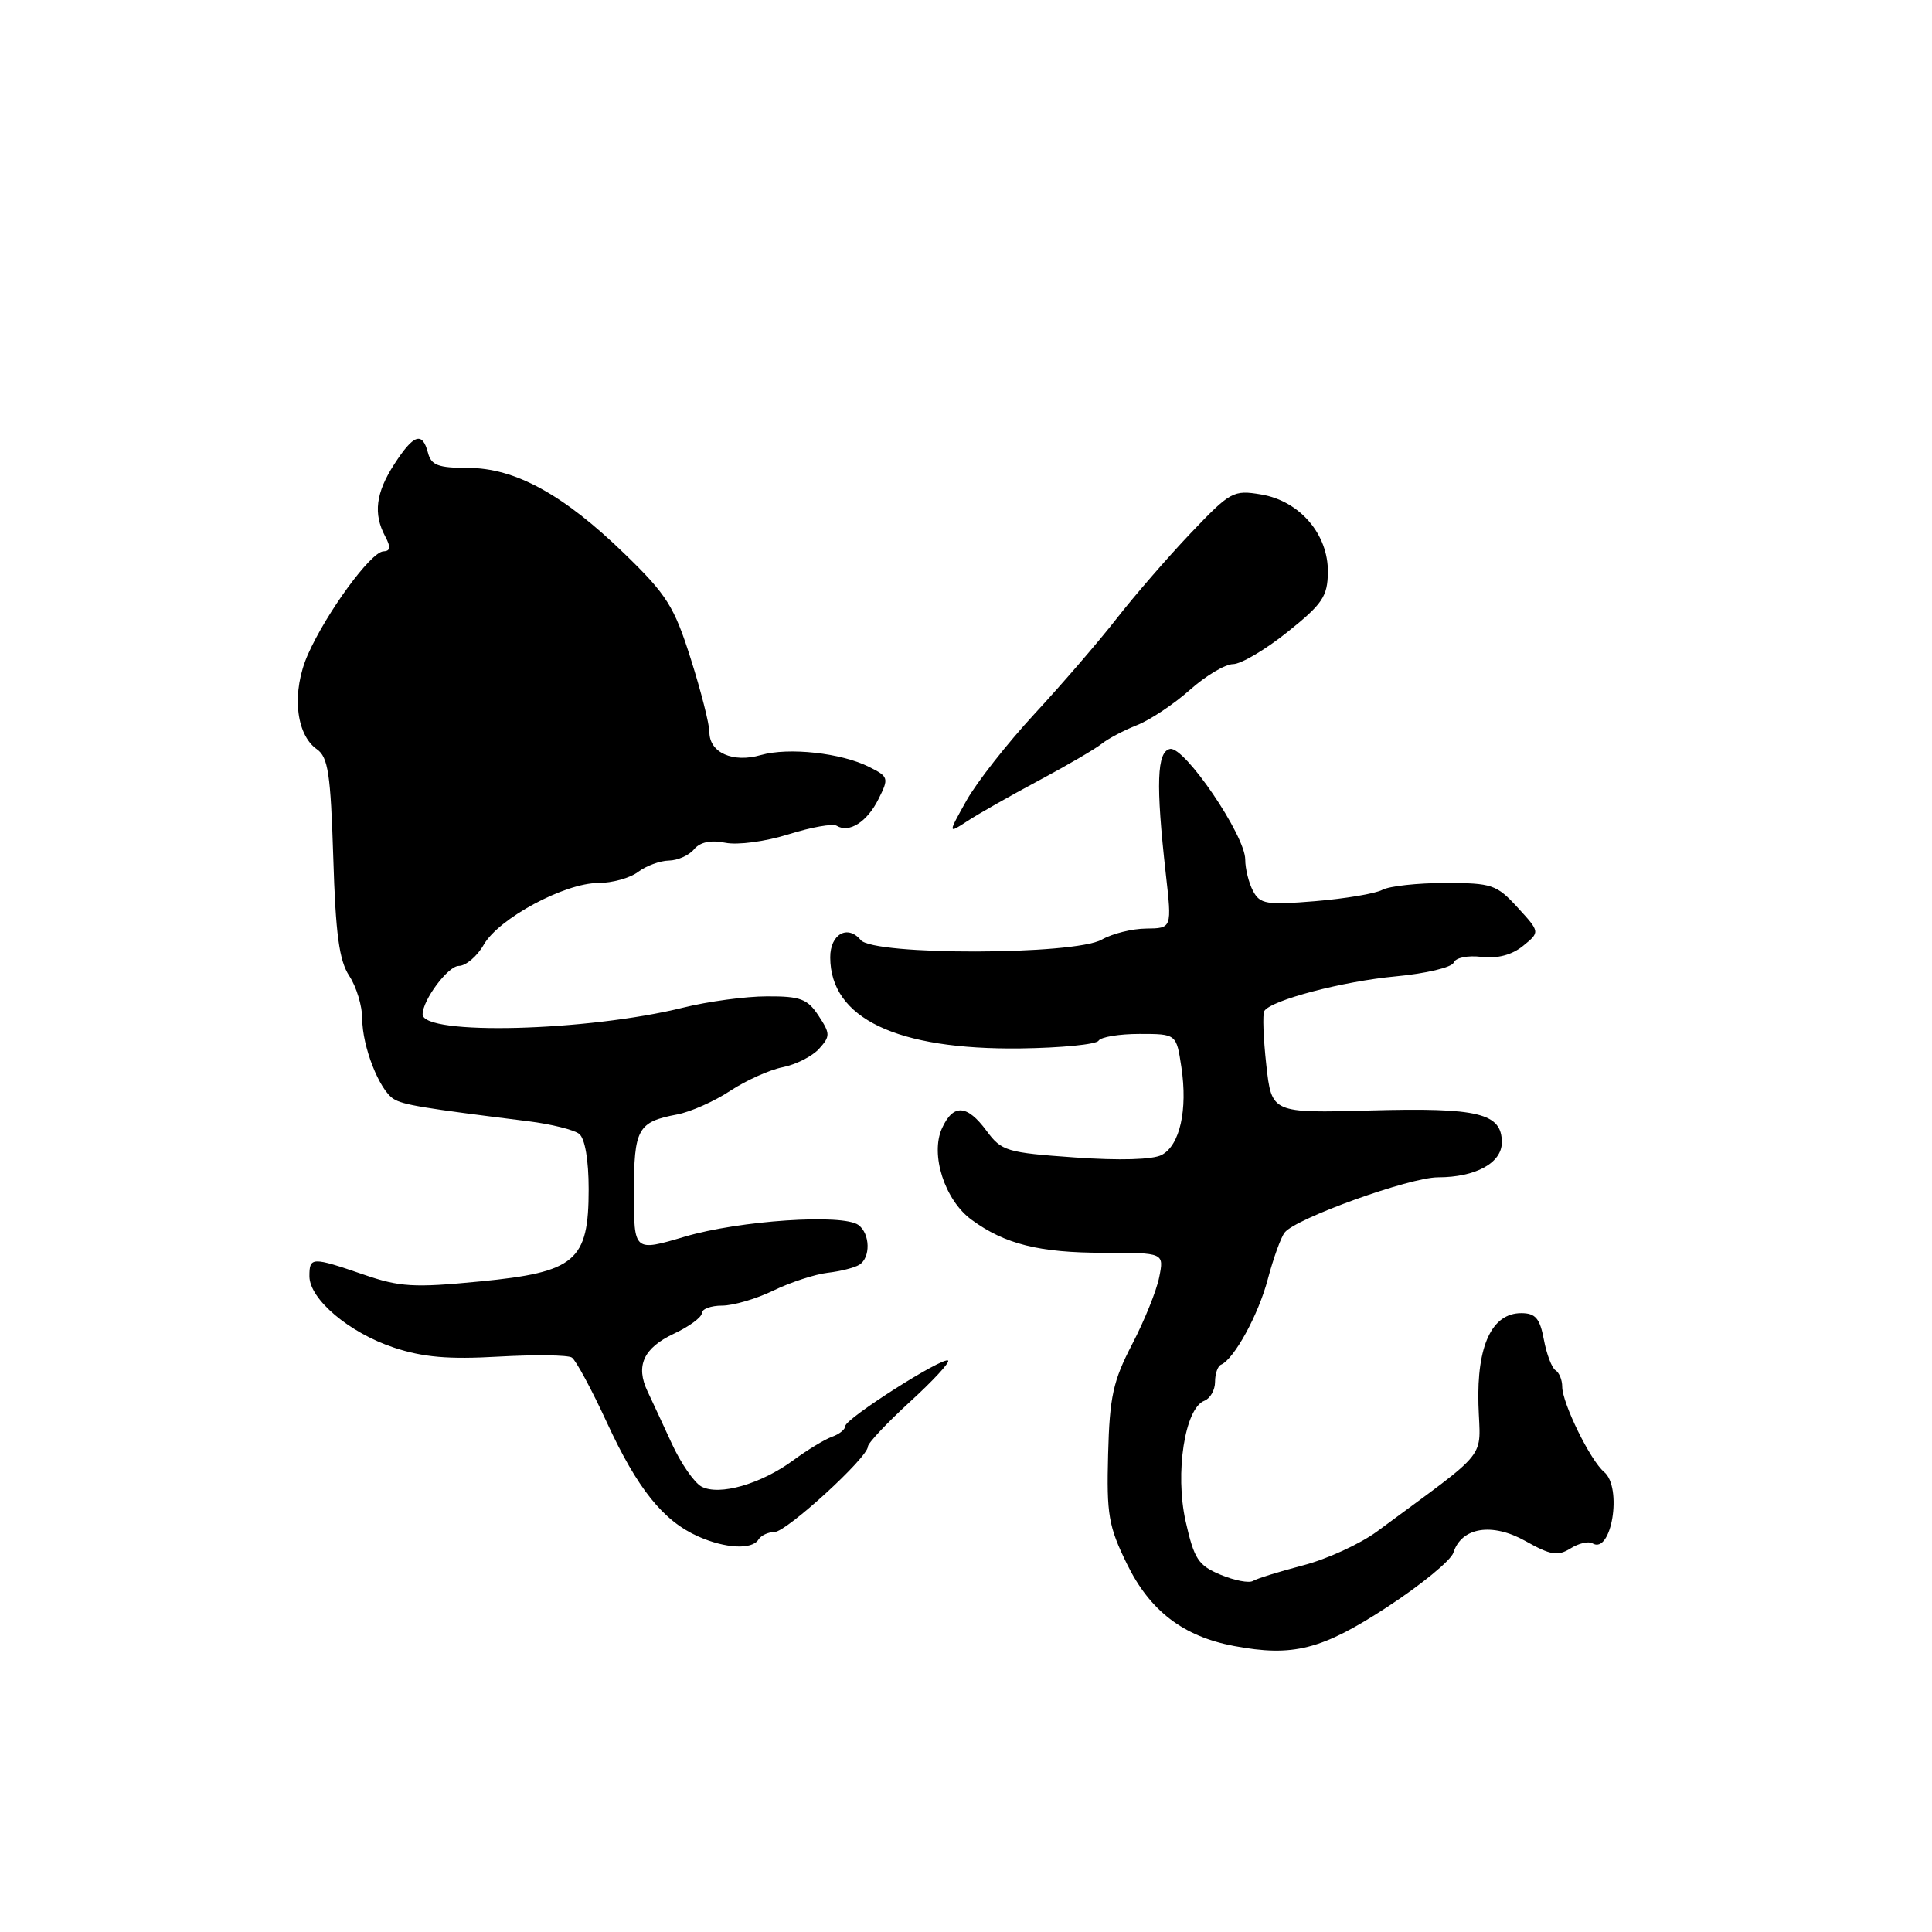 <?xml version="1.0" encoding="UTF-8" standalone="no"?>
<!DOCTYPE svg PUBLIC "-//W3C//DTD SVG 1.1//EN" "http://www.w3.org/Graphics/SVG/1.1/DTD/svg11.dtd" >
<svg xmlns="http://www.w3.org/2000/svg" xmlns:xlink="http://www.w3.org/1999/xlink" version="1.1" viewBox="0 0 256 256">
 <g >
 <path fill="currentColor"
d=" M 183.81 212.94 C 188.31 210.00 192.26 206.76 192.58 205.74 C 193.65 202.36 197.71 201.71 202.14 204.20 C 205.46 206.07 206.41 206.22 208.09 205.18 C 209.18 204.49 210.49 204.19 210.99 204.49 C 213.53 206.07 215.01 197.09 212.55 195.04 C 210.74 193.54 207.00 185.93 207.00 183.74 C 207.00 182.85 206.60 181.87 206.11 181.57 C 205.63 181.27 204.93 179.44 204.57 177.51 C 204.04 174.68 203.45 174.00 201.57 174.00 C 197.69 174.00 195.68 178.30 195.90 186.10 C 196.12 193.60 197.65 191.69 182.46 202.93 C 180.23 204.57 175.84 206.59 172.69 207.41 C 169.55 208.23 166.55 209.16 166.03 209.48 C 165.51 209.80 163.58 209.43 161.73 208.66 C 158.77 207.42 158.23 206.59 157.10 201.57 C 155.67 195.17 157.00 186.60 159.58 185.61 C 160.36 185.31 161.00 184.19 161.00 183.11 C 161.00 182.04 161.35 181.02 161.79 180.83 C 163.53 180.09 166.75 174.21 167.99 169.50 C 168.72 166.75 169.72 163.96 170.23 163.31 C 171.67 161.45 186.80 156.00 190.54 156.00 C 195.52 156.00 199.00 154.10 199.00 151.37 C 199.00 147.50 195.91 146.75 181.61 147.14 C 168.50 147.50 168.50 147.50 167.79 141.09 C 167.40 137.56 167.28 134.35 167.53 133.96 C 168.41 132.53 177.94 130.02 184.97 129.37 C 188.94 129.00 192.38 128.18 192.62 127.55 C 192.87 126.90 194.46 126.57 196.31 126.79 C 198.44 127.04 200.35 126.53 201.82 125.33 C 204.07 123.50 204.07 123.50 201.09 120.25 C 198.31 117.21 197.68 117.00 191.49 117.00 C 187.85 117.00 184.10 117.41 183.17 117.91 C 182.24 118.41 178.23 119.08 174.27 119.41 C 167.83 119.94 166.96 119.80 166.04 118.07 C 165.47 117.00 165.00 115.12 165.00 113.89 C 165.00 110.71 156.95 98.86 155.04 99.24 C 153.29 99.58 153.14 103.86 154.47 115.75 C 155.29 123.00 155.29 123.00 151.89 123.04 C 150.03 123.05 147.38 123.71 146.00 124.50 C 142.38 126.57 115.76 126.62 114.05 124.56 C 112.31 122.47 110.00 123.79 110.01 126.86 C 110.03 134.92 118.80 139.12 135.21 138.92 C 140.60 138.85 145.26 138.39 145.56 137.90 C 145.87 137.40 148.31 137.00 151.00 137.00 C 155.88 137.00 155.88 137.00 156.54 141.41 C 157.39 147.07 156.34 151.75 153.94 153.03 C 152.78 153.66 148.37 153.79 142.44 153.37 C 133.39 152.73 132.71 152.53 130.73 149.85 C 128.14 146.34 126.31 146.23 124.82 149.50 C 123.23 152.98 125.18 159.02 128.73 161.62 C 133.14 164.86 137.72 166.00 146.27 166.00 C 154.25 166.00 154.25 166.00 153.60 169.24 C 153.25 171.02 151.63 175.02 150.01 178.13 C 147.49 182.99 147.03 185.05 146.83 192.71 C 146.62 200.69 146.88 202.24 149.33 207.24 C 152.37 213.45 156.78 216.83 163.50 218.10 C 171.34 219.57 175.13 218.61 183.81 212.94 Z  M 100.50 204.00 C 100.84 203.45 101.80 203.00 102.63 203.00 C 104.20 203.00 115.00 193.13 115.00 191.68 C 115.00 191.23 117.49 188.58 120.53 185.79 C 123.58 183.01 125.87 180.54 125.63 180.29 C 125.02 179.69 112.00 187.98 112.00 188.97 C 112.00 189.41 111.21 190.04 110.25 190.38 C 109.29 190.72 106.98 192.12 105.12 193.49 C 100.82 196.65 95.31 198.23 92.95 196.98 C 91.99 196.46 90.21 193.89 89.01 191.27 C 87.80 188.65 86.37 185.55 85.81 184.38 C 84.19 180.99 85.26 178.63 89.26 176.74 C 91.32 175.78 93.00 174.54 93.00 173.99 C 93.00 173.45 94.21 173.00 95.68 173.00 C 97.16 173.00 100.23 172.10 102.49 171.00 C 104.76 169.90 107.99 168.85 109.67 168.65 C 111.34 168.46 113.23 167.98 113.86 167.59 C 115.38 166.65 115.31 163.48 113.75 162.32 C 111.68 160.80 97.96 161.72 90.75 163.86 C 84.00 165.86 84.00 165.86 84.00 158.05 C 84.00 149.55 84.49 148.66 89.73 147.67 C 91.50 147.33 94.66 145.93 96.74 144.55 C 98.83 143.17 101.96 141.76 103.72 141.41 C 105.47 141.06 107.63 139.96 108.53 138.97 C 110.03 137.30 110.03 136.97 108.46 134.58 C 107.00 132.36 106.06 132.00 101.63 132.02 C 98.81 132.02 93.80 132.70 90.50 133.52 C 77.82 136.66 56.00 137.22 56.00 134.40 C 56.00 132.51 59.36 128.00 60.78 127.99 C 61.72 127.99 63.22 126.72 64.10 125.18 C 66.07 121.71 74.81 117.00 79.29 117.00 C 81.12 117.00 83.49 116.34 84.56 115.53 C 85.63 114.72 87.46 114.05 88.63 114.03 C 89.80 114.01 91.30 113.34 91.96 112.54 C 92.77 111.58 94.16 111.28 96.11 111.67 C 97.76 112.00 101.43 111.51 104.49 110.55 C 107.48 109.61 110.35 109.10 110.87 109.42 C 112.51 110.43 114.90 108.91 116.40 105.89 C 117.80 103.10 117.75 102.92 115.18 101.63 C 111.48 99.76 104.49 99.00 100.81 100.05 C 97.11 101.12 94.00 99.73 94.00 97.02 C 94.00 95.96 92.89 91.59 91.53 87.30 C 89.34 80.37 88.37 78.82 82.78 73.40 C 74.68 65.53 68.25 62.00 61.99 62.00 C 58.07 62.00 57.14 61.65 56.71 60.00 C 55.96 57.15 54.82 57.53 52.25 61.50 C 49.79 65.29 49.44 68.08 51.04 71.07 C 51.81 72.51 51.74 73.02 50.79 73.06 C 49.13 73.14 43.24 81.20 40.80 86.72 C 38.62 91.64 39.16 97.30 41.99 99.28 C 43.48 100.32 43.81 102.54 44.16 113.60 C 44.47 123.78 44.94 127.27 46.28 129.31 C 47.23 130.75 48.00 133.31 48.00 135.00 C 48.00 138.65 50.25 144.42 52.15 145.61 C 53.41 146.40 56.02 146.83 70.00 148.57 C 73.03 148.95 76.06 149.70 76.75 150.25 C 77.51 150.86 78.00 153.71 78.00 157.57 C 78.00 167.10 76.27 168.57 63.57 169.80 C 54.83 170.65 52.97 170.54 48.16 168.88 C 41.31 166.53 41.00 166.54 41.00 169.10 C 41.00 172.14 46.27 176.60 52.18 178.56 C 56.06 179.85 59.43 180.14 66.05 179.76 C 70.87 179.49 75.24 179.54 75.77 179.88 C 76.30 180.22 78.39 184.10 80.42 188.50 C 84.44 197.23 87.87 201.52 92.50 203.58 C 96.10 205.19 99.65 205.37 100.50 204.00 Z  M 137.67 103.41 C 141.43 101.40 145.18 99.21 146.00 98.54 C 146.82 97.88 148.92 96.77 150.67 96.08 C 152.41 95.39 155.56 93.29 157.67 91.41 C 159.77 89.54 162.35 88.00 163.39 88.00 C 164.43 88.00 167.67 86.09 170.59 83.75 C 175.24 80.03 175.91 79.04 175.95 75.83 C 176.02 70.80 172.23 66.38 167.12 65.52 C 163.42 64.90 163.05 65.10 157.74 70.68 C 154.70 73.88 150.29 78.97 147.93 82.00 C 145.57 85.03 140.68 90.70 137.07 94.60 C 133.46 98.51 129.40 103.68 128.05 106.10 C 125.59 110.50 125.59 110.50 128.21 108.78 C 129.66 107.83 133.91 105.42 137.67 103.41 Z "/>
</g>
</svg>